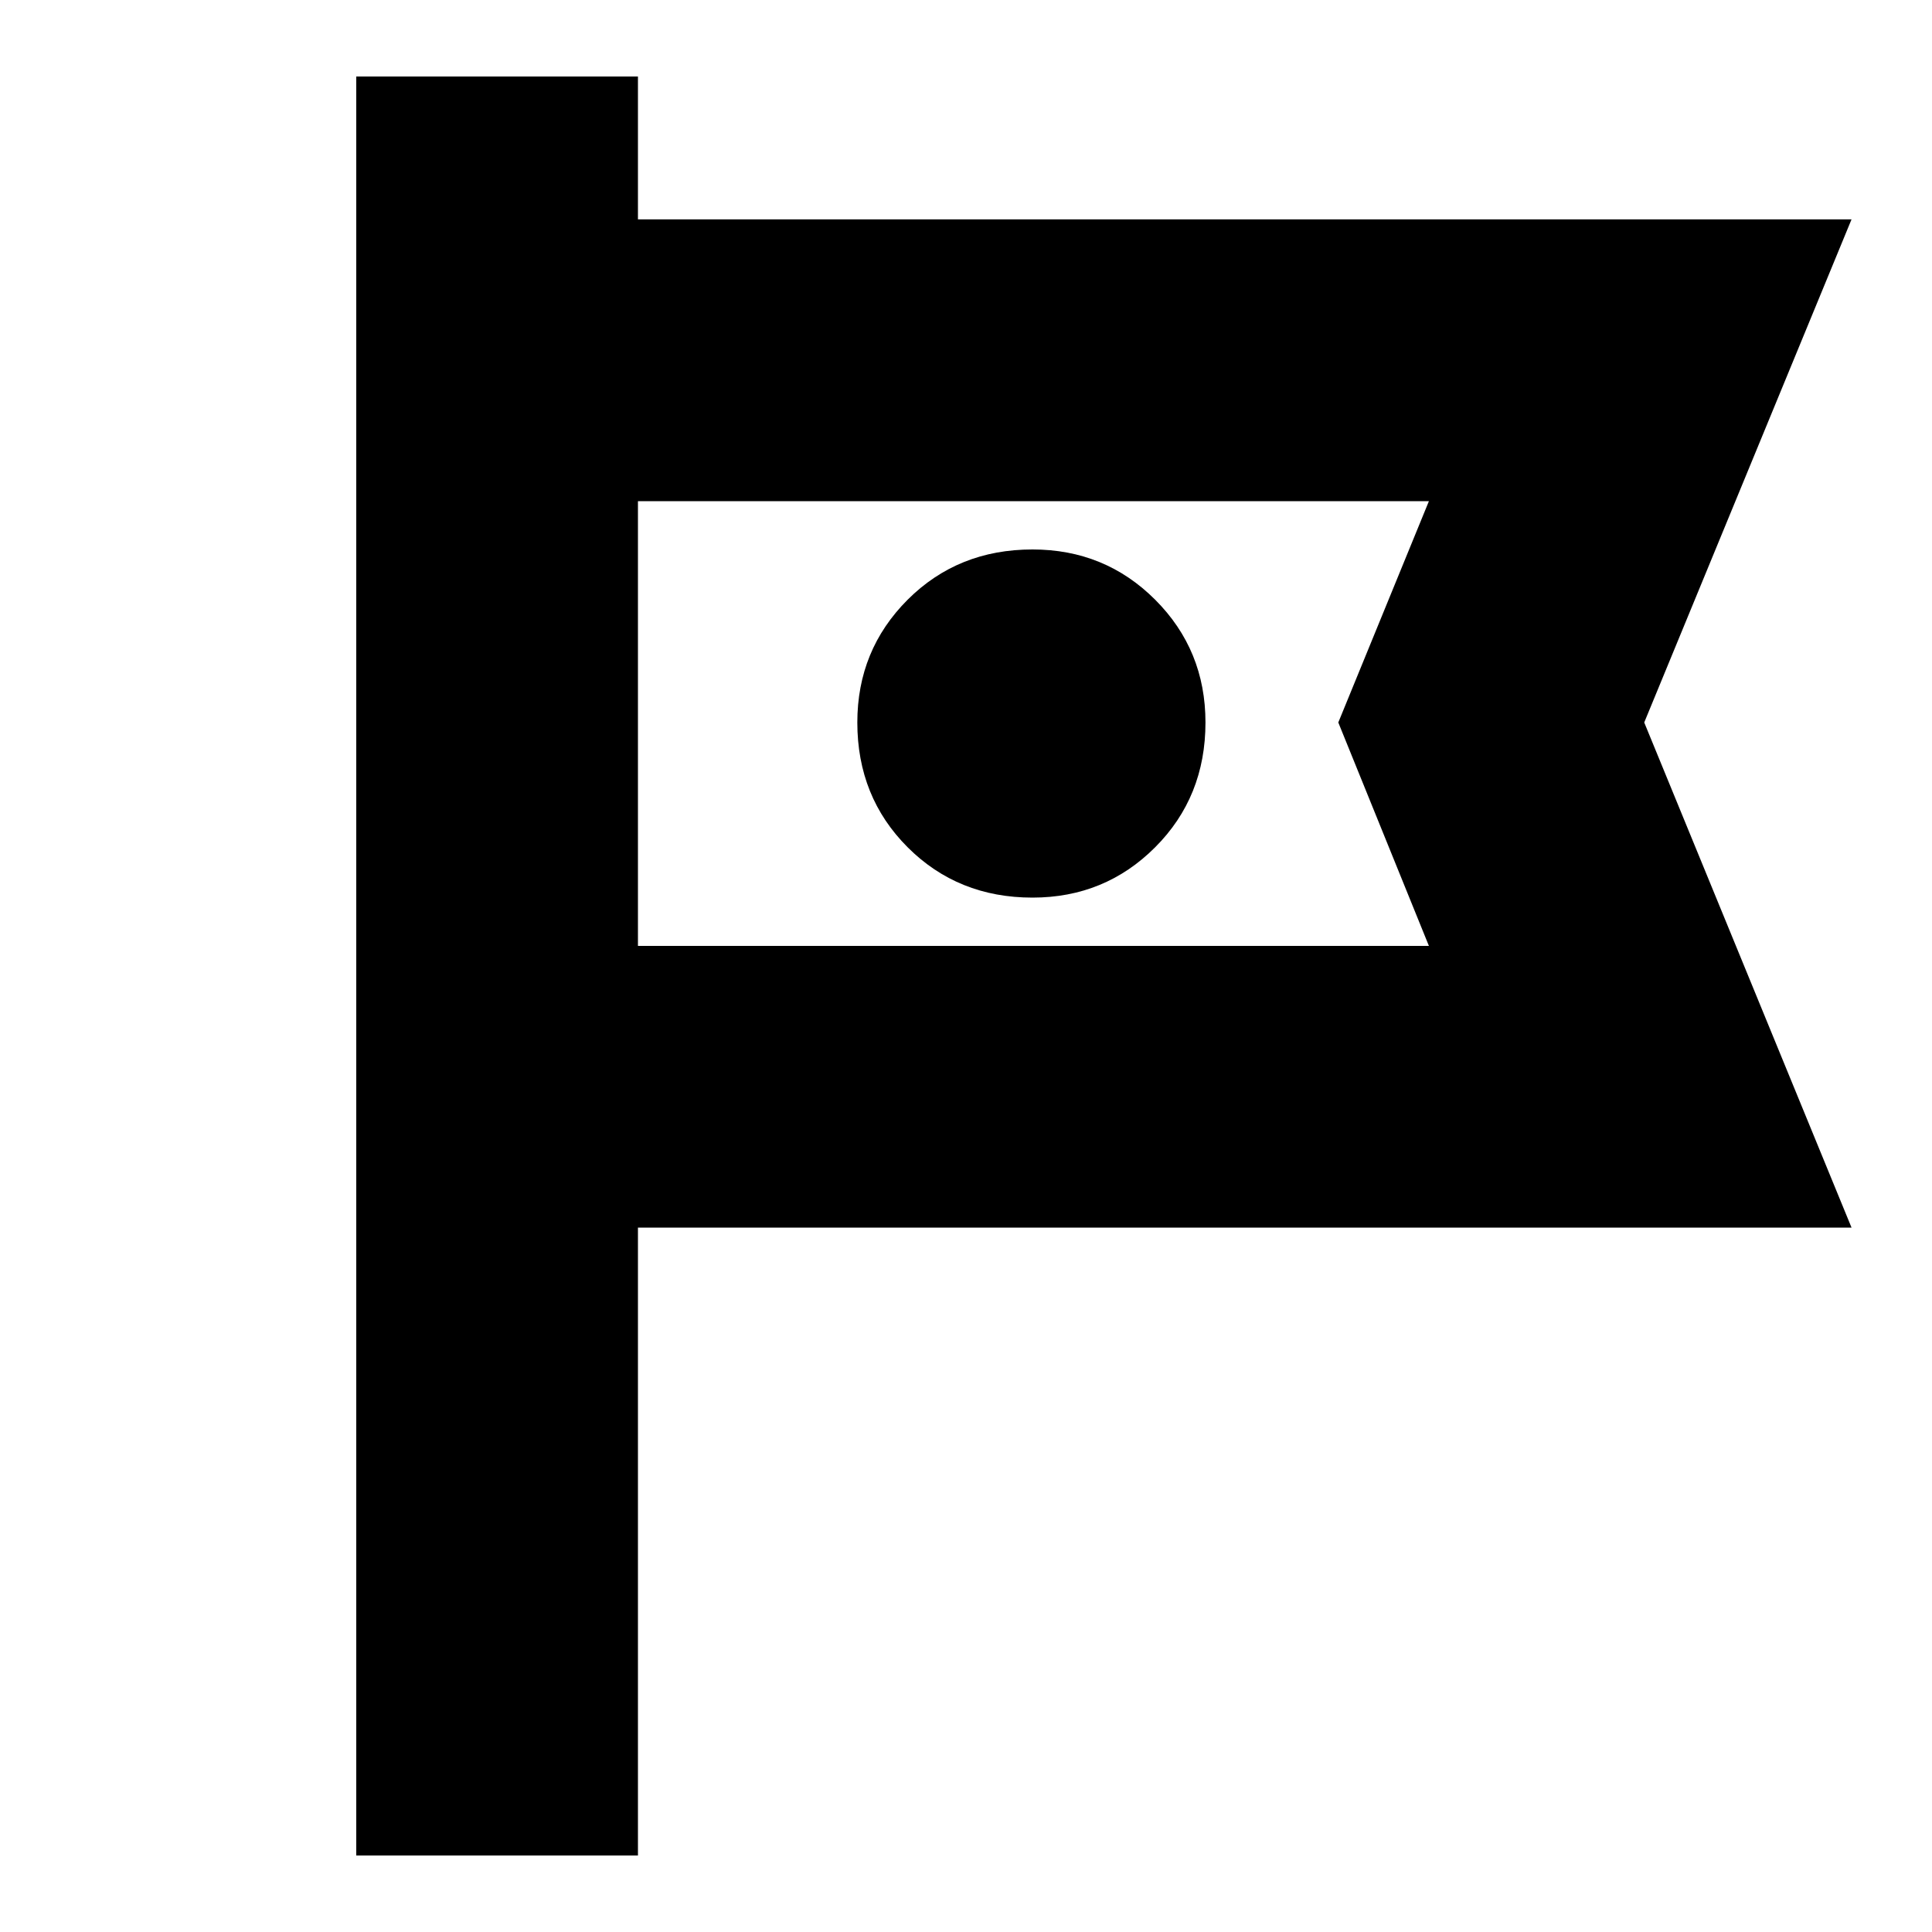 <svg xmlns="http://www.w3.org/2000/svg" height="20" width="20"><path d="M3.688 19.208V0.792H6.604V2.271H19.167L17.021 7.479L19.167 12.708H6.604V19.208ZM6.604 5.188V7.479V9.792ZM10.688 9.292Q11.438 9.292 11.958 8.771Q12.479 8.25 12.479 7.479Q12.479 6.729 11.958 6.208Q11.438 5.688 10.688 5.688Q9.917 5.688 9.396 6.208Q8.875 6.729 8.875 7.479Q8.875 8.25 9.396 8.771Q9.917 9.292 10.688 9.292ZM6.604 9.792H14.792L13.854 7.479L14.792 5.188H6.604Z"/></svg>